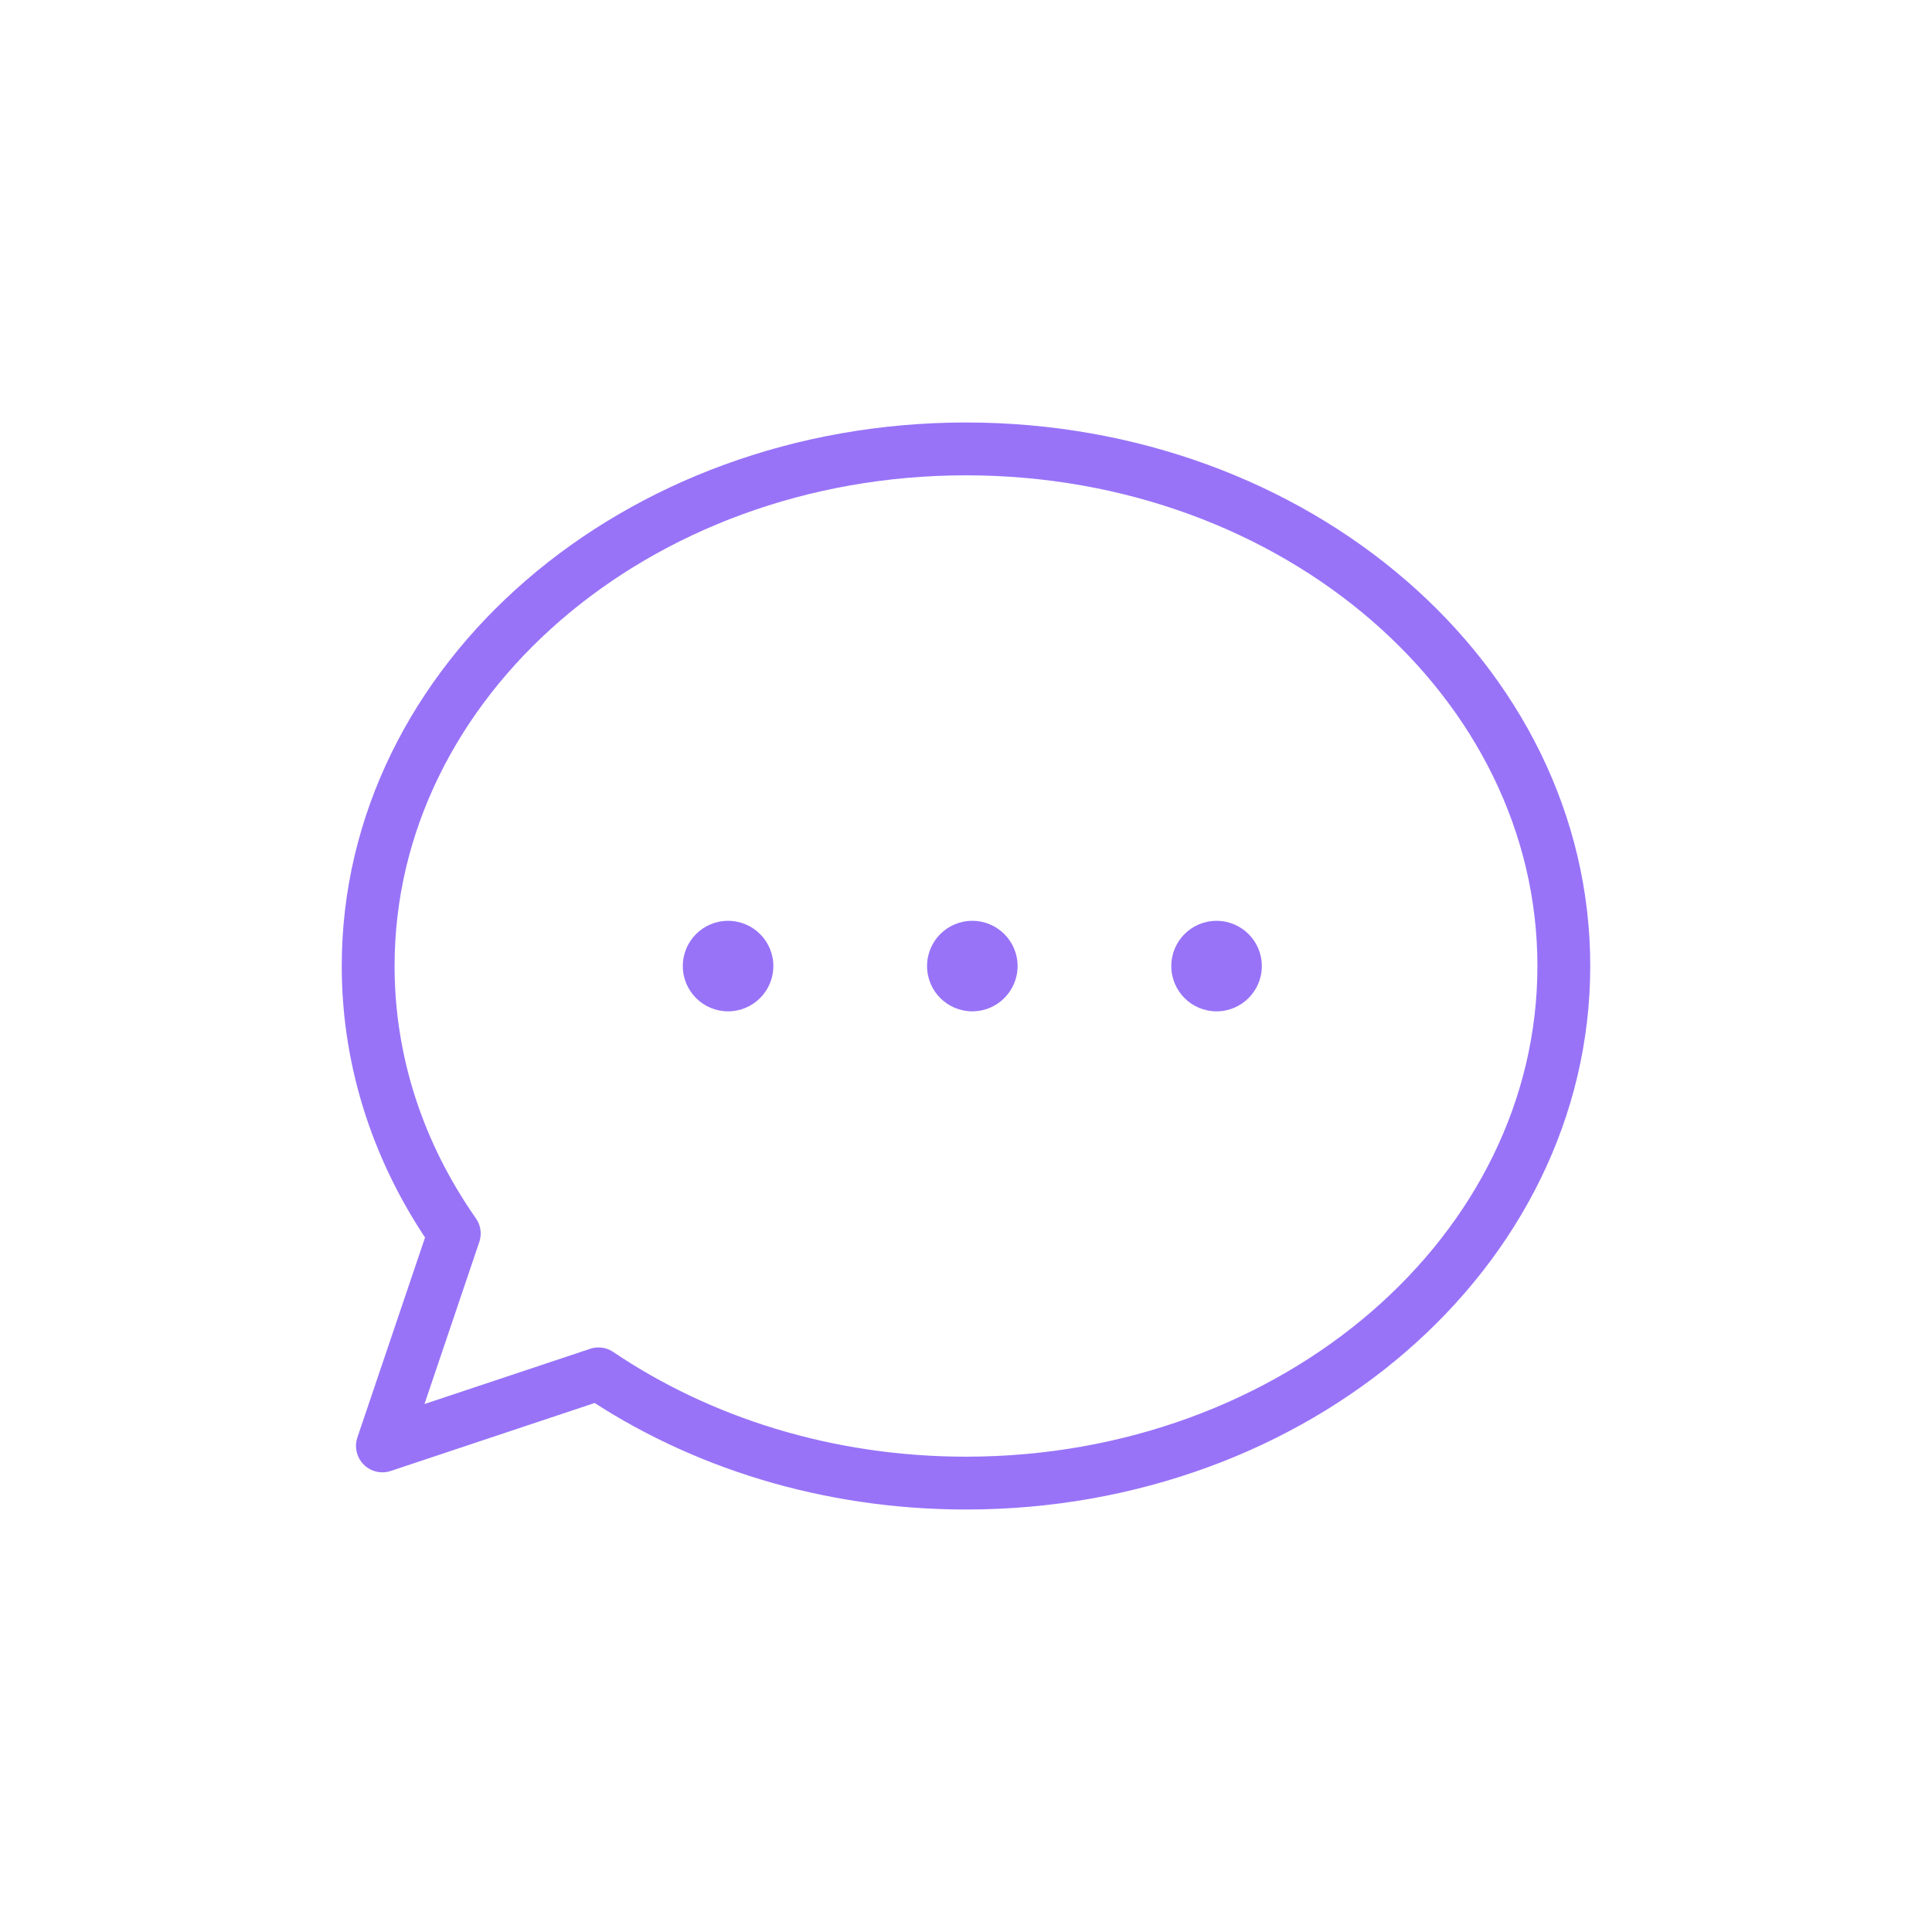 <?xml version="1.0" ?><svg viewBox="0 0 512 512" xmlns="http://www.w3.org/2000/svg"><defs><style>.d{fill:#9873F8;}.e{fill:none;stroke:#9873F8;stroke-linecap:round;stroke-linejoin:round;stroke-width:14px;}</style></defs><g id="a"/><g id="b"><g><path class="e" d="M101.344,383.179l19.044-56.286c-14.483-20.683-22.821-44.946-22.821-70.893,0-75.683,70.932-137.036,158.432-137.036s158.432,61.353,158.432,137.036-70.932,137.036-158.432,137.036c-36.724,0-70.53-10.808-97.398-28.946l-57.257,19.089Z"/><path class="d" d="M257.668,268.014c6.628,0,12.003-5.368,12.003-11.996s-5.375-11.99-12.003-11.99-11.989,5.361-11.989,11.99,5.367,11.996,11.989,11.996Z"/><path class="d" d="M192.942,268.014c6.628,0,12.003-5.368,12.003-11.996s-5.375-11.99-12.003-11.99-11.989,5.361-11.989,11.99,5.367,11.996,11.989,11.996Z"/><path class="d" d="M322.394,268.014c6.628,0,12.003-5.368,12.003-11.996s-5.375-11.99-12.003-11.99-11.989,5.361-11.989,11.99,5.367,11.996,11.989,11.996Z"/></g></g><g id="c"/></svg>